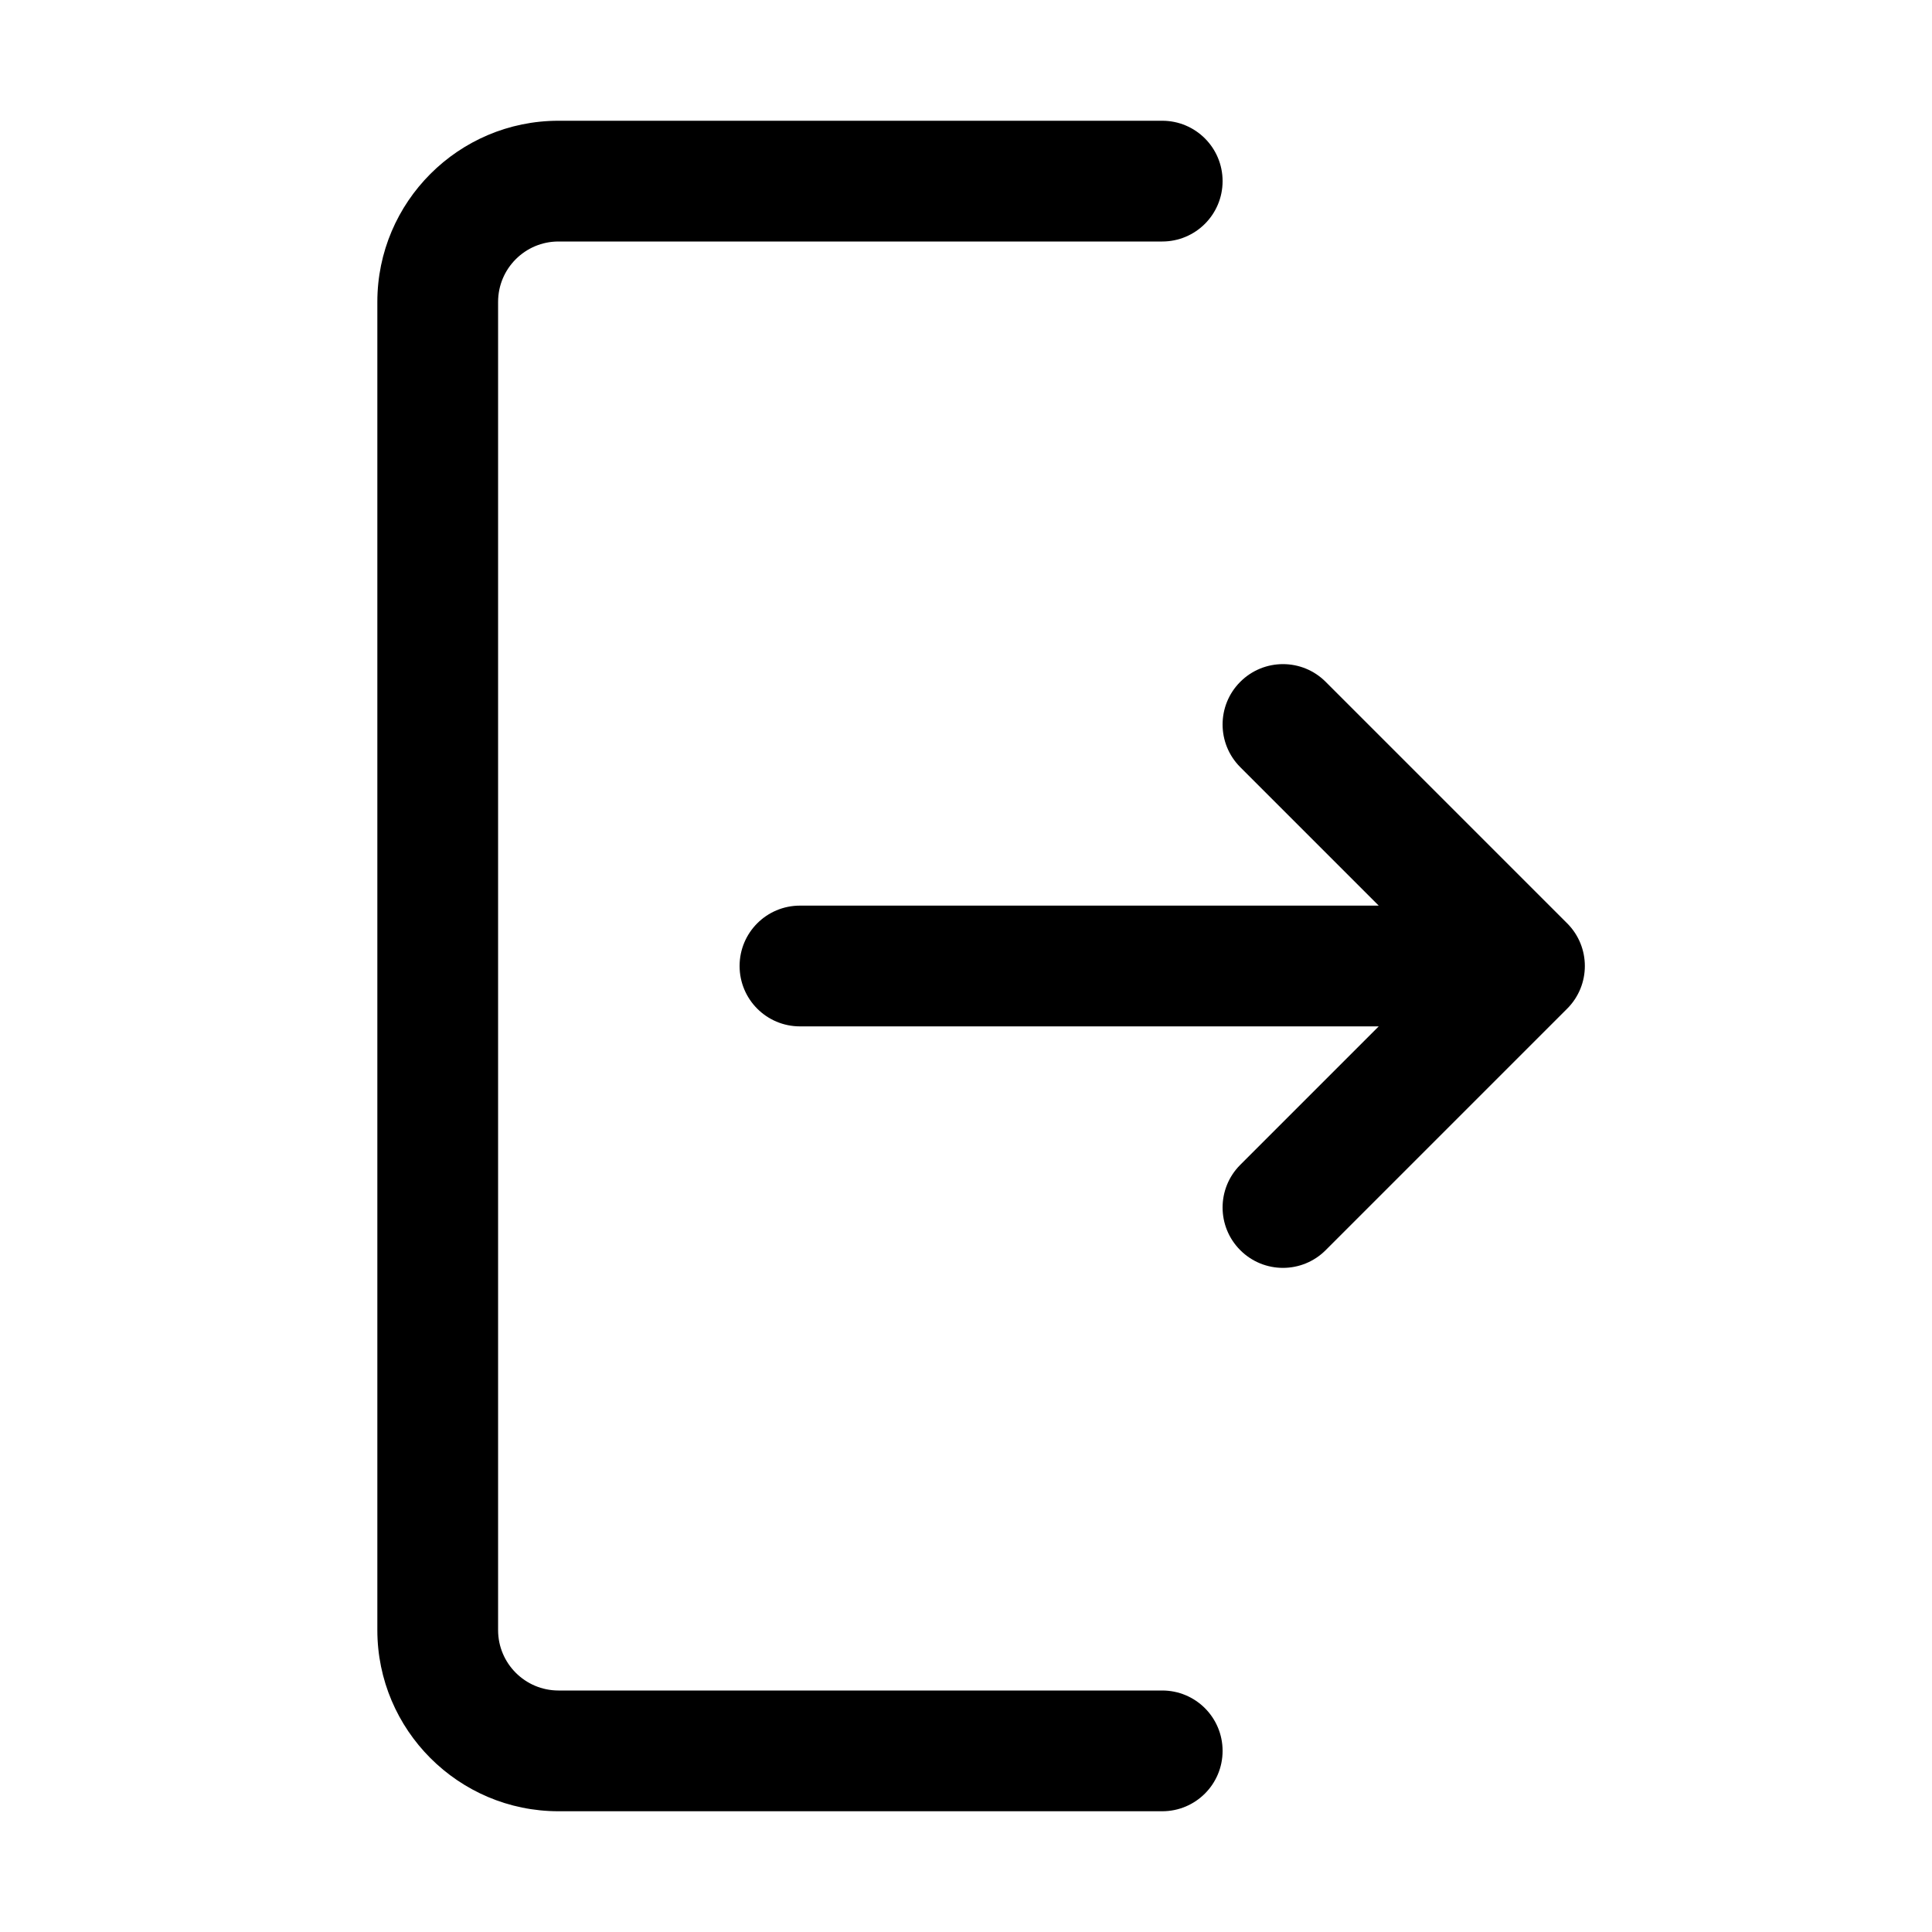 <svg xmlns="http://www.w3.org/2000/svg" version="1.1" xmlns:xlink="http://www.w3.org/1999/xlink" xmlns:svgjs="http://svgjs.com/svgjs" width="512" height="512" x="0" y="0" viewBox="0 0 128 128" style="enable-background:new 0 0 512 512" xml:space="preserve" class=""><g><path xmlns="http://www.w3.org/2000/svg" id="Logout" d="m103.828 66.828-16 16c-.781.781-1.805 1.172-2.828 1.172s-2.047-.391-2.828-1.172c-1.563-1.563-1.563-4.094 0-5.656l9.172-9.172h-38.344c-2.211 0-4-1.789-4-4s1.789-4 4-4h38.344l-9.172-9.172c-1.563-1.563-1.563-4.094 0-5.656s4.094-1.563 5.656 0l16 16c1.563 1.562 1.563 4.094 0 5.656zm-26.828 45.172h-40c-2.207 0-4-1.793-4-4v-88c0-2.207 1.793-4 4-4h40c2.211 0 4-1.789 4-4s-1.789-4-4-4h-40c-6.617 0-12 5.383-12 12v88c0 6.617 5.383 12 12 12h40c2.211 0 4-1.789 4-4s-1.789-4-4-4z" fill="#000000" data-original="#000000"></path></g></svg>

